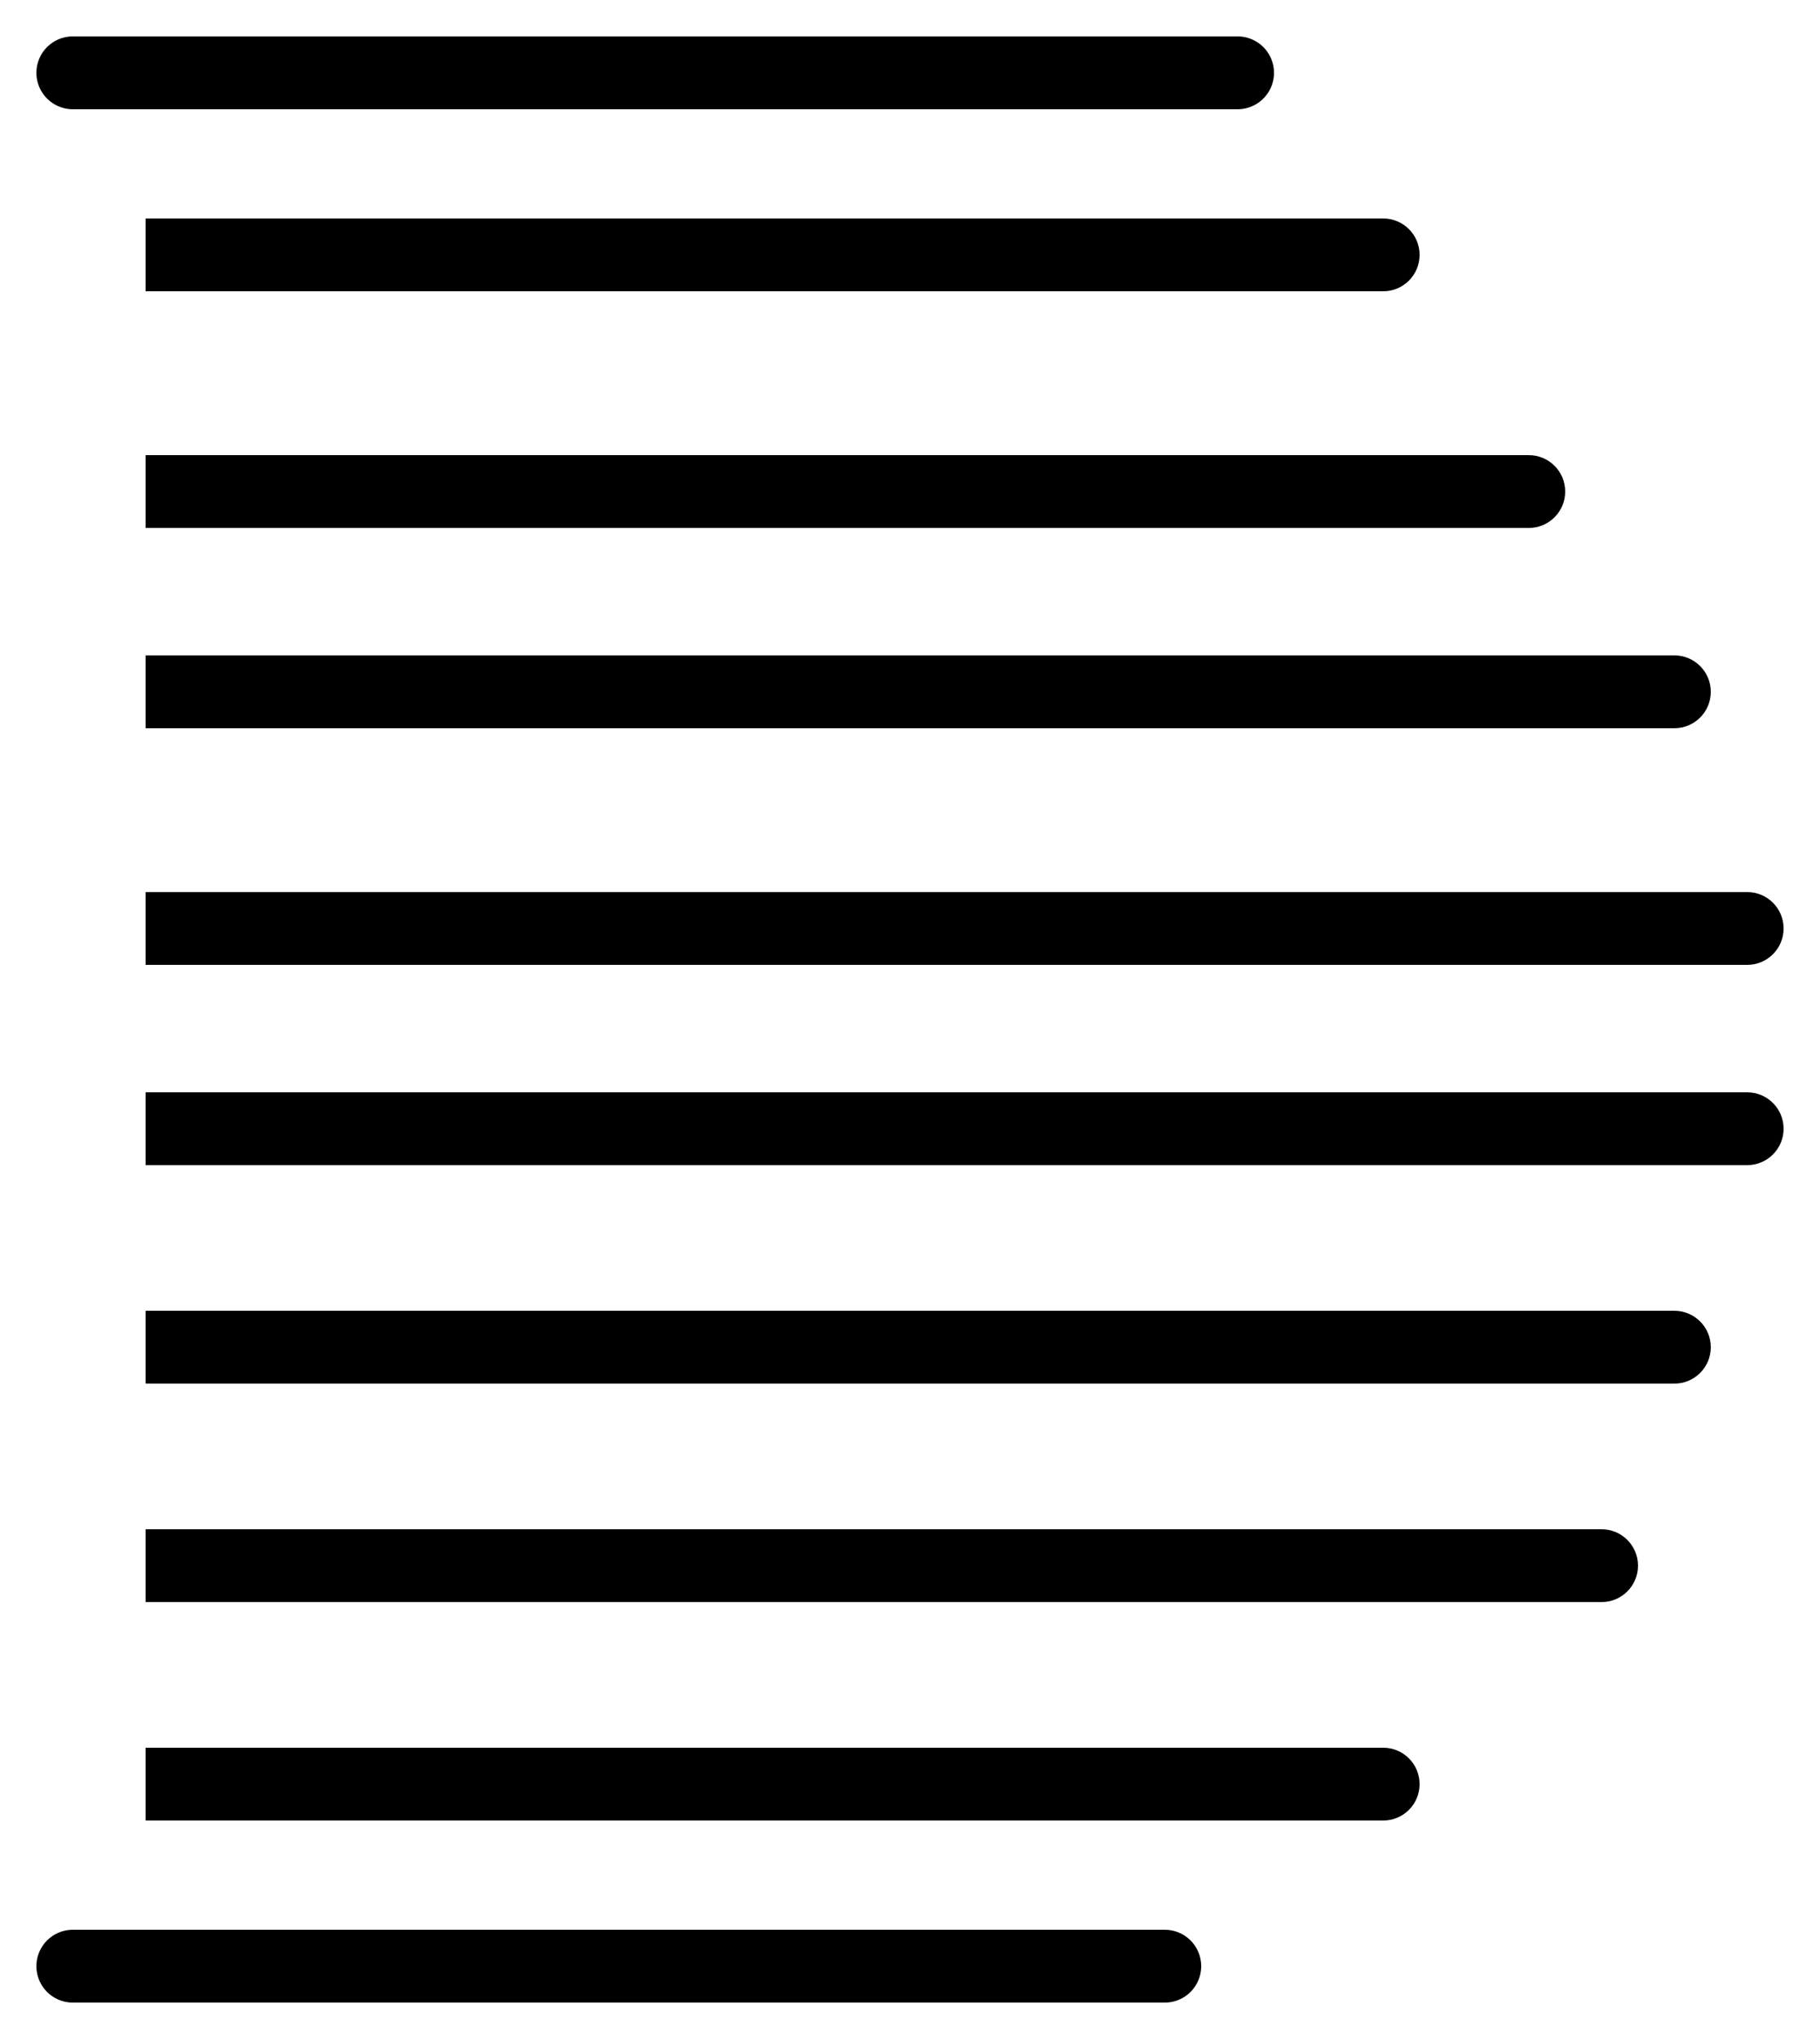 <svg width="25" height="28" viewBox="0 0 25 28" fill="none" xmlns="http://www.w3.org/2000/svg">
<path d="M1 1L17 1" stroke="black" stroke-linecap="round"/>
<path d="M19 4C19.276 4 19.5 3.776 19.5 3.5C19.5 3.224 19.276 3 19 3V4ZM2 4H19V3H2V4Z" fill="black"/>
<path d="M21 7.25C21.276 7.25 21.5 7.026 21.5 6.75C21.5 6.474 21.276 6.25 21 6.25V7.25ZM2 7.25H21V6.25H2V7.25Z" fill="black"/>
<path d="M23 10C23.276 10 23.5 9.776 23.5 9.5C23.5 9.224 23.276 9 23 9V10ZM2 10H23V9H2V10Z" fill="black"/>
<path d="M24 13.25C24.276 13.25 24.5 13.026 24.5 12.75C24.5 12.474 24.276 12.25 24 12.25V13.25ZM2 13.25H24V12.25H2V13.25Z" fill="black"/>
<path d="M24 16C24.276 16 24.5 15.776 24.5 15.5C24.5 15.224 24.276 15 24 15V16ZM2 16H24V15H2V16Z" fill="black"/>
<path d="M23 19C23.276 19 23.5 18.776 23.5 18.5C23.5 18.224 23.276 18 23 18V19ZM2 19H23V18H2V19Z" fill="black"/>
<path d="M22 22C22.276 22 22.5 21.776 22.5 21.5C22.5 21.224 22.276 21 22 21V22ZM2 22H22V21H2V22Z" fill="black"/>
<path d="M19 25C19.276 25 19.5 24.776 19.5 24.5C19.5 24.224 19.276 24 19 24V25ZM2 25H19V24H2V25Z" fill="black"/>
<path d="M1 27H16" stroke="black" stroke-linecap="round"/>
</svg>
